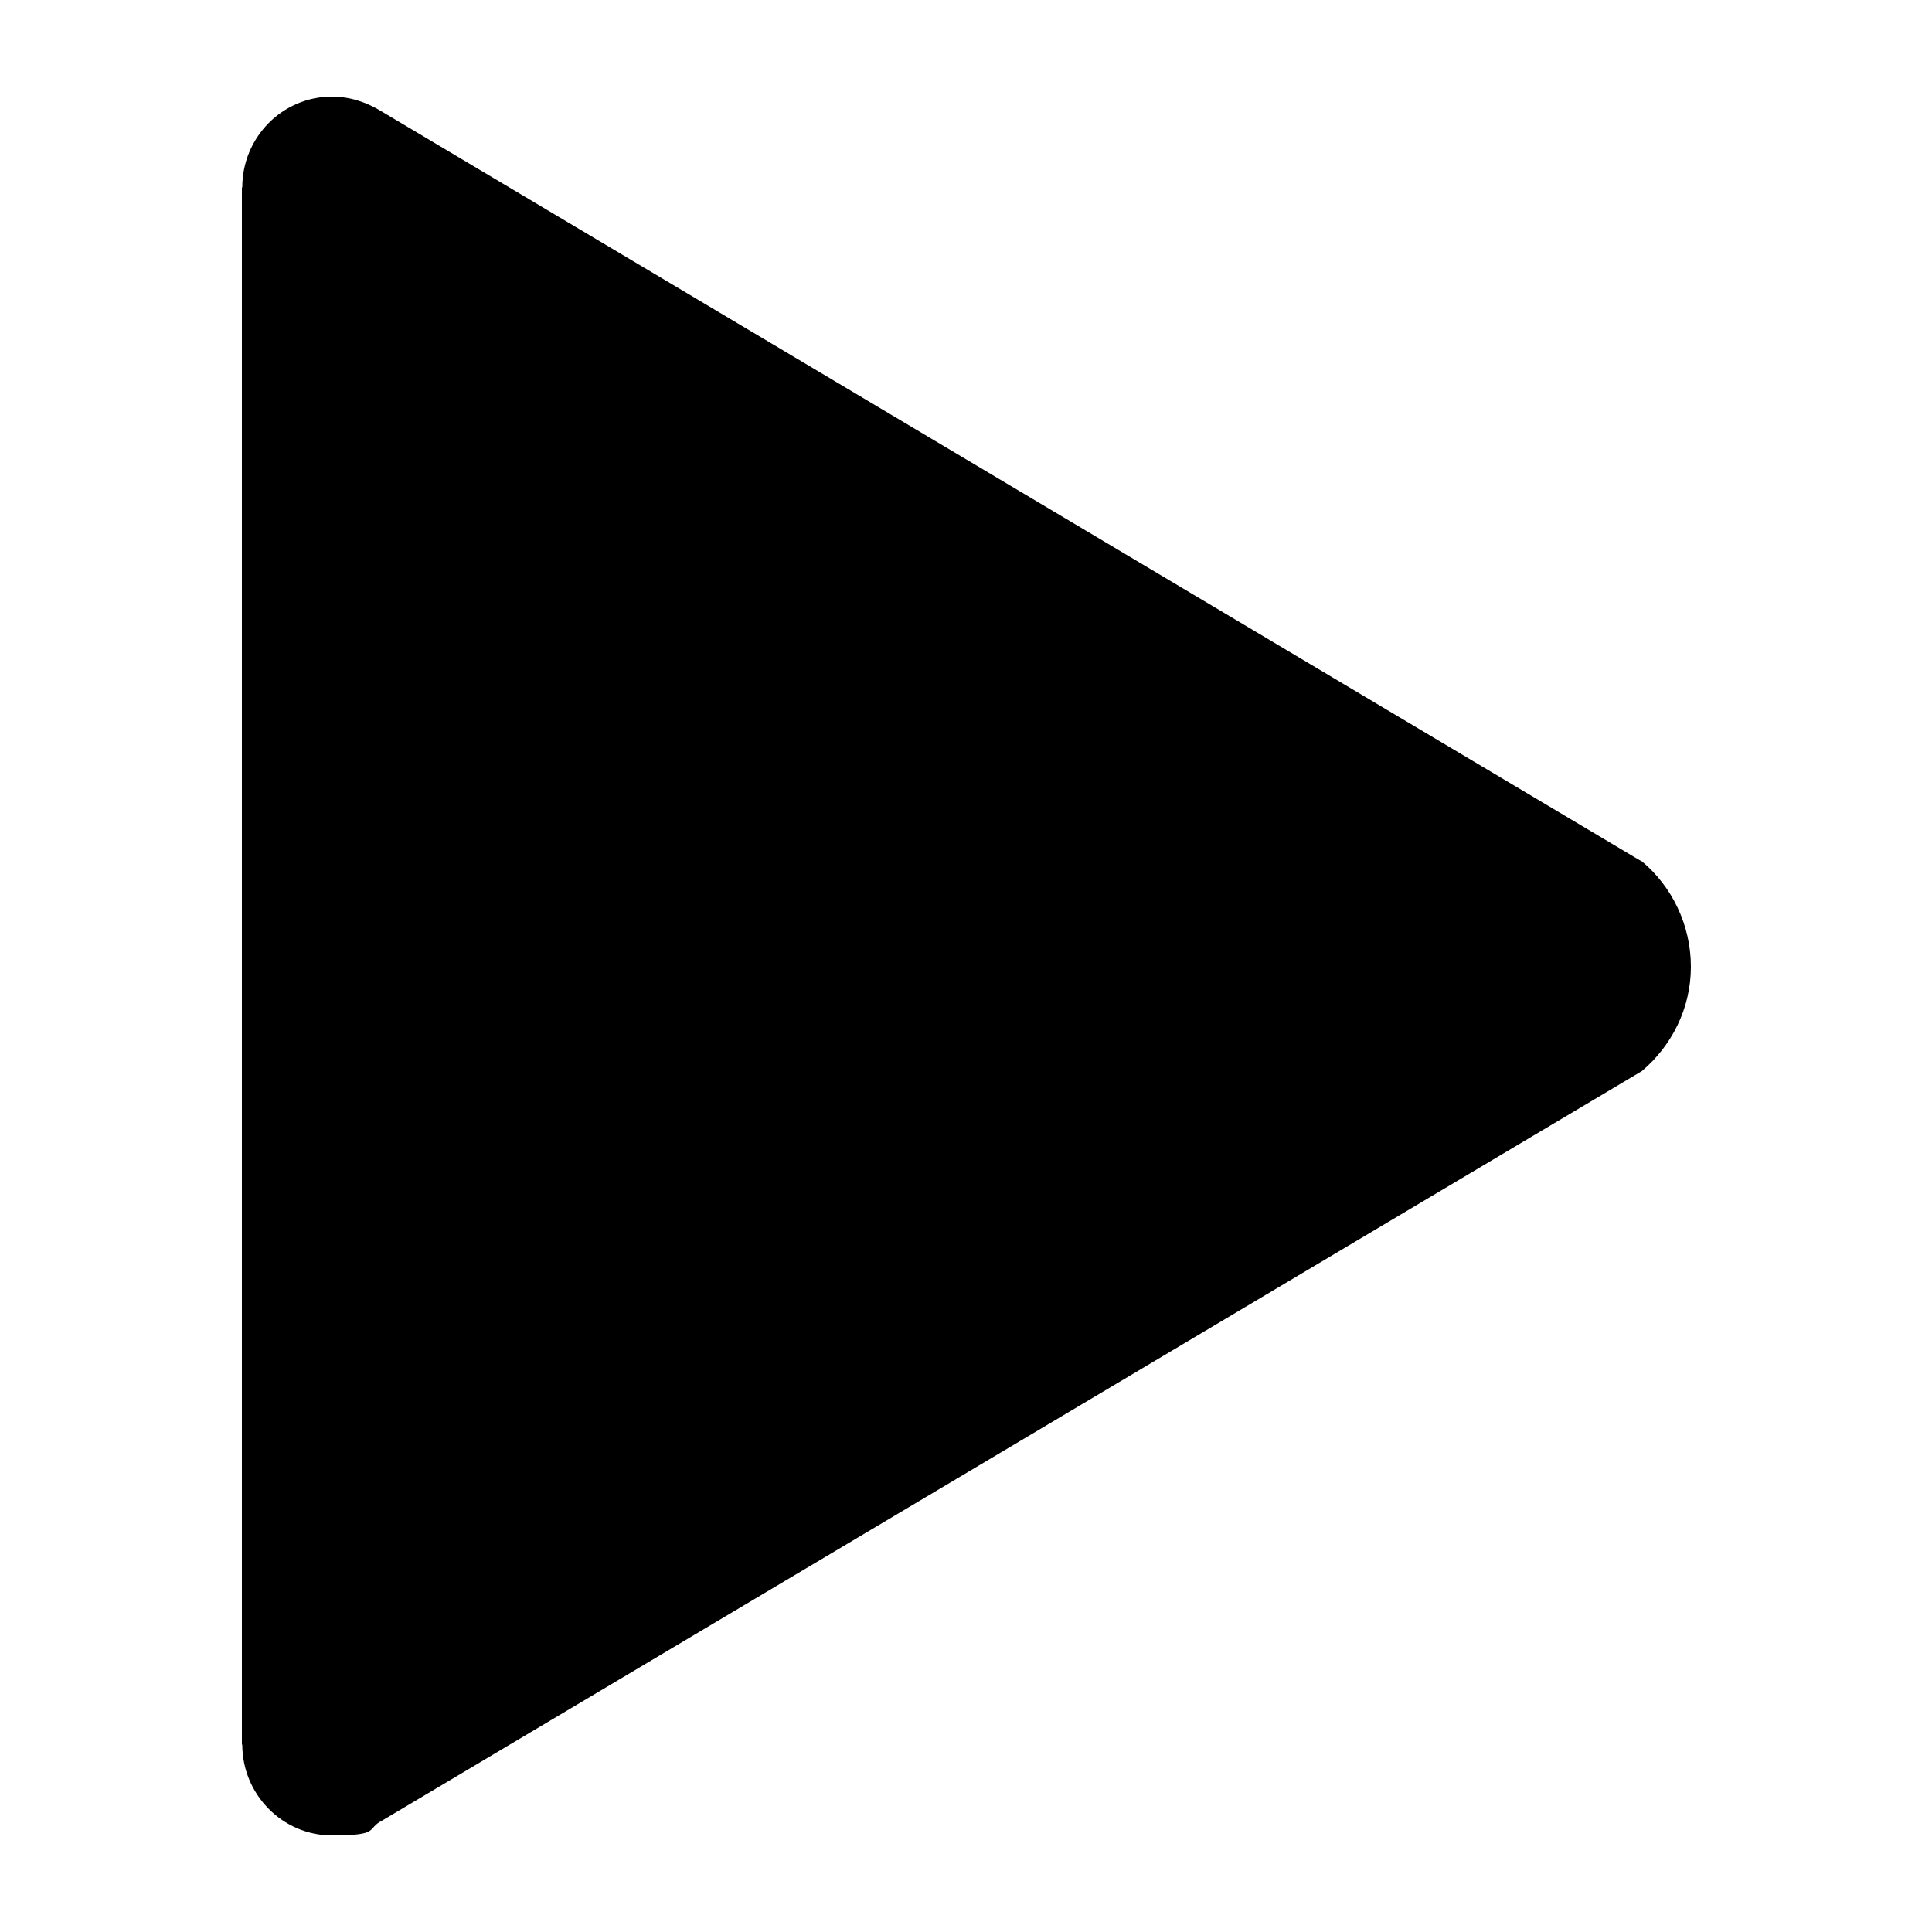 <?xml version="1.0" encoding="UTF-8"?>
<svg id="Layer_1" xmlns="http://www.w3.org/2000/svg" version="1.1" viewBox="0 0 500 500">
  <!-- Generator: Adobe Illustrator 29.1.0, SVG Export Plug-In . SVG Version: 2.1.0 Build 142)  -->
  <path d="M424.8,222.9L98.7,28.8c-3.9-2.4-8.2-3.8-12.8-3.8-12.8,0-23.2,10.5-23.2,23.5h-.1v403h.1c0,12.9,10.4,23.5,23.2,23.5s8.7-1.7,13.1-3.9l325.9-193.9c7.7-6.5,12.7-16.2,12.7-27s-4.9-20.8-12.7-27.3"/>
</svg>